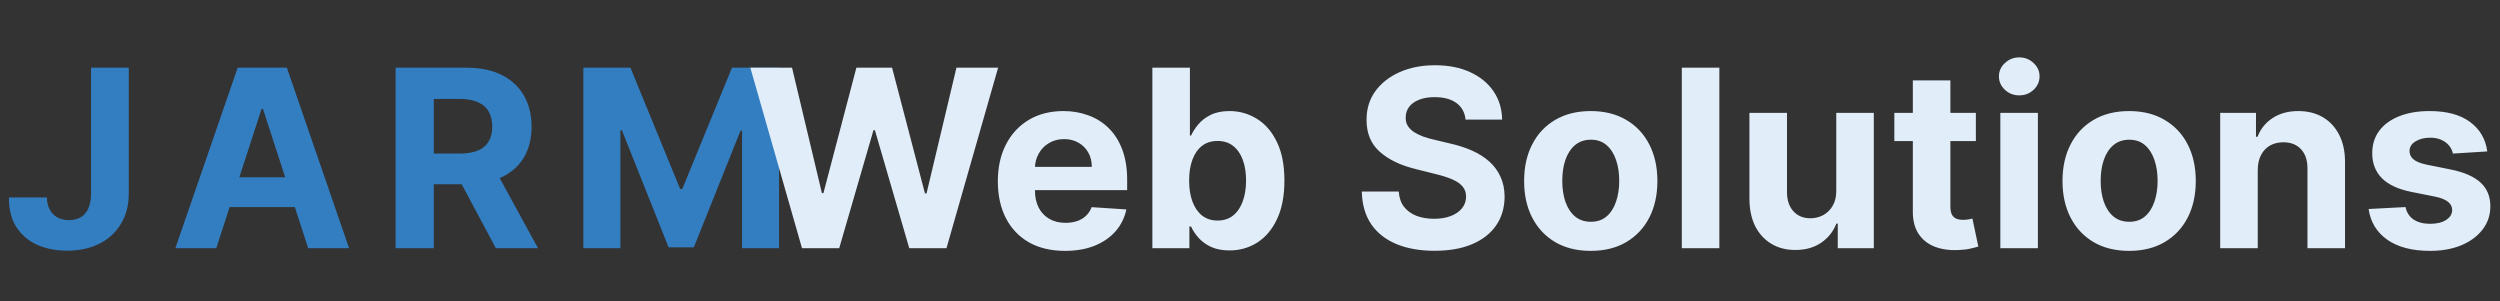 <svg width="141" height="17" viewBox="0 0 141 17" fill="none" xmlns="http://www.w3.org/2000/svg">
<rect x="0" y="0" width="141" height="17" fill="#333333" stroke="none"/>
<path d="M5.134 3.818H7.262V10.918C7.262 11.574 7.114 12.144 6.819 12.628C6.528 13.112 6.122 13.485 5.601 13.746C5.081 14.008 4.476 14.139 3.787 14.139C3.174 14.139 2.617 14.031 2.116 13.816C1.619 13.597 1.225 13.266 0.933 12.822C0.641 12.374 0.497 11.812 0.501 11.136H2.643C2.65 11.405 2.705 11.635 2.807 11.827C2.913 12.016 3.058 12.162 3.24 12.265C3.426 12.364 3.644 12.414 3.896 12.414C4.161 12.414 4.385 12.358 4.567 12.245C4.753 12.129 4.894 11.96 4.99 11.738C5.086 11.516 5.134 11.242 5.134 10.918V3.818ZM12.197 14H9.89L13.405 3.818H16.179L19.689 14H17.382L14.832 6.145H14.752L12.197 14ZM12.053 9.998H17.501V11.678H12.053V9.998ZM22.314 14V3.818H26.331C27.1 3.818 27.757 3.956 28.3 4.231C28.847 4.503 29.263 4.889 29.548 5.389C29.837 5.886 29.981 6.471 29.981 7.144C29.981 7.82 29.835 8.402 29.543 8.889C29.252 9.373 28.829 9.744 28.275 10.003C27.725 10.261 27.059 10.391 26.277 10.391H23.587V8.661H25.929C26.34 8.661 26.681 8.604 26.953 8.491C27.225 8.379 27.427 8.21 27.559 7.984C27.695 7.759 27.763 7.479 27.763 7.144C27.763 6.806 27.695 6.521 27.559 6.289C27.427 6.057 27.223 5.881 26.948 5.762C26.676 5.639 26.333 5.578 25.919 5.578H24.467V14H22.314ZM27.813 9.366L30.344 14H27.967L25.491 9.366H27.813ZM32.902 3.818H35.557L38.361 10.659H38.48L41.284 3.818H43.939V14H41.851V7.373H41.766L39.131 13.95H37.709L35.075 7.348H34.99V14H32.902V3.818Z" fill="#337DC1"/>
<path d="M45.233 14L42.319 3.818H44.671L46.356 10.893H46.441L48.3 3.818H50.313L52.168 10.908H52.257L53.943 3.818H56.294L53.381 14H51.283L49.344 7.343H49.264L47.331 14H45.233ZM60.066 14.149C59.281 14.149 58.605 13.99 58.038 13.672C57.475 13.35 57.041 12.896 56.736 12.31C56.431 11.72 56.278 11.022 56.278 10.217C56.278 9.431 56.431 8.742 56.736 8.148C57.041 7.555 57.47 7.093 58.023 6.761C58.58 6.43 59.233 6.264 59.982 6.264C60.486 6.264 60.955 6.345 61.389 6.508C61.826 6.667 62.208 6.907 62.532 7.229C62.861 7.55 63.116 7.955 63.298 8.442C63.48 8.926 63.572 9.492 63.572 10.142V10.724H57.123V9.411H61.578C61.578 9.106 61.512 8.836 61.379 8.601C61.246 8.366 61.062 8.182 60.827 8.049C60.595 7.913 60.325 7.845 60.017 7.845C59.695 7.845 59.41 7.92 59.162 8.069C58.916 8.215 58.724 8.412 58.585 8.661C58.446 8.906 58.374 9.179 58.371 9.481V10.729C58.371 11.107 58.441 11.433 58.58 11.708C58.722 11.983 58.923 12.195 59.182 12.345C59.44 12.494 59.747 12.568 60.101 12.568C60.337 12.568 60.552 12.535 60.748 12.469C60.943 12.402 61.111 12.303 61.25 12.171C61.389 12.038 61.495 11.876 61.568 11.683L63.527 11.812C63.427 12.283 63.224 12.694 62.915 13.046C62.61 13.393 62.216 13.665 61.732 13.861C61.251 14.053 60.696 14.149 60.066 14.149ZM64.993 14V3.818H67.111V7.646H67.176C67.269 7.441 67.403 7.232 67.579 7.02C67.757 6.804 67.99 6.625 68.275 6.483C68.563 6.337 68.921 6.264 69.349 6.264C69.905 6.264 70.419 6.41 70.89 6.702C71.36 6.99 71.737 7.426 72.018 8.009C72.3 8.589 72.441 9.317 72.441 10.192C72.441 11.044 72.303 11.763 72.028 12.349C71.756 12.933 71.385 13.375 70.915 13.677C70.447 13.975 69.924 14.124 69.344 14.124C68.933 14.124 68.583 14.056 68.294 13.921C68.009 13.785 67.776 13.614 67.594 13.408C67.411 13.2 67.272 12.989 67.176 12.777H67.081V14H64.993ZM67.067 10.182C67.067 10.636 67.129 11.032 67.255 11.37C67.381 11.708 67.564 11.972 67.802 12.161C68.041 12.346 68.331 12.439 68.672 12.439C69.017 12.439 69.309 12.345 69.547 12.155C69.786 11.963 69.967 11.698 70.089 11.36C70.215 11.019 70.278 10.626 70.278 10.182C70.278 9.741 70.217 9.353 70.094 9.018C69.972 8.684 69.791 8.422 69.552 8.233C69.314 8.044 69.02 7.95 68.672 7.95C68.328 7.95 68.036 8.041 67.797 8.223C67.562 8.405 67.381 8.664 67.255 8.999C67.129 9.333 67.067 9.728 67.067 10.182ZM82.657 6.746C82.618 6.345 82.447 6.034 82.145 5.812C81.844 5.59 81.434 5.479 80.917 5.479C80.566 5.479 80.269 5.528 80.027 5.628C79.785 5.724 79.6 5.858 79.471 6.031C79.345 6.203 79.282 6.398 79.282 6.617C79.275 6.799 79.313 6.959 79.396 7.094C79.482 7.23 79.6 7.348 79.749 7.447C79.898 7.544 80.07 7.628 80.266 7.701C80.462 7.771 80.67 7.83 80.892 7.88L81.807 8.099C82.251 8.198 82.659 8.331 83.03 8.496C83.401 8.662 83.723 8.866 83.995 9.108C84.266 9.35 84.477 9.635 84.626 9.963C84.779 10.291 84.856 10.667 84.86 11.092C84.856 11.715 84.697 12.255 84.382 12.712C84.071 13.166 83.62 13.519 83.03 13.771C82.444 14.02 81.736 14.144 80.907 14.144C80.085 14.144 79.37 14.018 78.76 13.766C78.153 13.514 77.679 13.142 77.338 12.648C77 12.151 76.822 11.536 76.806 10.803H78.889C78.912 11.145 79.01 11.43 79.182 11.658C79.358 11.884 79.592 12.055 79.883 12.171C80.178 12.283 80.511 12.339 80.882 12.339C81.247 12.339 81.564 12.287 81.832 12.18C82.104 12.074 82.314 11.927 82.463 11.738C82.613 11.549 82.687 11.332 82.687 11.087C82.687 10.858 82.619 10.666 82.483 10.51C82.351 10.354 82.155 10.222 81.897 10.112C81.641 10.003 81.328 9.903 80.957 9.814L79.849 9.536C78.99 9.327 78.312 9 77.815 8.556C77.318 8.112 77.071 7.514 77.074 6.761C77.071 6.145 77.235 5.606 77.567 5.146C77.901 4.685 78.36 4.325 78.944 4.067C79.527 3.808 80.19 3.679 80.932 3.679C81.688 3.679 82.347 3.808 82.911 4.067C83.478 4.325 83.918 4.685 84.233 5.146C84.548 5.606 84.711 6.14 84.721 6.746H82.657ZM89.718 14.149C88.946 14.149 88.278 13.985 87.715 13.657C87.155 13.325 86.722 12.865 86.417 12.275C86.112 11.682 85.96 10.994 85.96 10.212C85.96 9.423 86.112 8.733 86.417 8.143C86.722 7.55 87.155 7.089 87.715 6.761C88.278 6.43 88.946 6.264 89.718 6.264C90.491 6.264 91.157 6.43 91.717 6.761C92.28 7.089 92.715 7.55 93.019 8.143C93.324 8.733 93.477 9.423 93.477 10.212C93.477 10.994 93.324 11.682 93.019 12.275C92.715 12.865 92.28 13.325 91.717 13.657C91.157 13.985 90.491 14.149 89.718 14.149ZM89.728 12.508C90.08 12.508 90.373 12.409 90.608 12.21C90.844 12.008 91.021 11.733 91.14 11.385C91.263 11.037 91.324 10.641 91.324 10.197C91.324 9.753 91.263 9.357 91.14 9.009C91.021 8.661 90.844 8.385 90.608 8.183C90.373 7.981 90.08 7.88 89.728 7.88C89.374 7.88 89.075 7.981 88.833 8.183C88.595 8.385 88.414 8.661 88.291 9.009C88.172 9.357 88.112 9.753 88.112 10.197C88.112 10.641 88.172 11.037 88.291 11.385C88.414 11.733 88.595 12.008 88.833 12.21C89.075 12.409 89.374 12.508 89.728 12.508ZM96.972 3.818V14H94.854V3.818H96.972ZM103.565 10.749V6.364H105.683V14H103.65V12.613H103.57C103.398 13.06 103.111 13.42 102.71 13.692C102.313 13.963 101.827 14.099 101.254 14.099C100.743 14.099 100.294 13.983 99.906 13.751C99.519 13.519 99.215 13.19 98.996 12.762C98.781 12.335 98.672 11.822 98.668 11.226V6.364H100.786V10.848C100.79 11.299 100.911 11.655 101.149 11.917C101.388 12.179 101.708 12.31 102.109 12.31C102.364 12.31 102.603 12.252 102.825 12.136C103.047 12.016 103.226 11.841 103.362 11.609C103.501 11.377 103.569 11.09 103.565 10.749ZM111.439 6.364V7.955H106.84V6.364H111.439ZM107.884 4.534H110.002V11.653C110.002 11.849 110.032 12.001 110.092 12.111C110.152 12.217 110.234 12.291 110.34 12.335C110.45 12.378 110.576 12.399 110.718 12.399C110.818 12.399 110.917 12.391 111.017 12.374C111.116 12.354 111.192 12.339 111.245 12.329L111.578 13.905C111.472 13.939 111.323 13.977 111.131 14.02C110.939 14.066 110.705 14.095 110.43 14.104C109.92 14.124 109.472 14.056 109.088 13.901C108.706 13.745 108.41 13.503 108.198 13.175C107.986 12.847 107.881 12.432 107.884 11.932V4.534ZM112.819 14V6.364H114.937V14H112.819ZM113.888 5.379C113.573 5.379 113.303 5.275 113.077 5.066C112.852 4.854 112.739 4.6 112.739 4.305C112.739 4.014 112.852 3.763 113.077 3.555C113.303 3.343 113.571 3.237 113.883 3.237C114.201 3.237 114.471 3.343 114.693 3.555C114.918 3.763 115.031 4.014 115.031 4.305C115.031 4.6 114.918 4.854 114.693 5.066C114.471 5.275 114.203 5.379 113.888 5.379ZM120.084 14.149C119.311 14.149 118.643 13.985 118.08 13.657C117.52 13.325 117.087 12.865 116.782 12.275C116.477 11.682 116.325 10.994 116.325 10.212C116.325 9.423 116.477 8.733 116.782 8.143C117.087 7.55 117.52 7.089 118.08 6.761C118.643 6.43 119.311 6.264 120.084 6.264C120.856 6.264 121.522 6.43 122.082 6.761C122.646 7.089 123.08 7.55 123.385 8.143C123.69 8.733 123.842 9.423 123.842 10.212C123.842 10.994 123.69 11.682 123.385 12.275C123.08 12.865 122.646 13.325 122.082 13.657C121.522 13.985 120.856 14.149 120.084 14.149ZM120.093 12.508C120.445 12.508 120.738 12.409 120.973 12.21C121.209 12.008 121.386 11.733 121.505 11.385C121.628 11.037 121.689 10.641 121.689 10.197C121.689 9.753 121.628 9.357 121.505 9.009C121.386 8.661 121.209 8.385 120.973 8.183C120.738 7.981 120.445 7.88 120.093 7.88C119.739 7.88 119.441 7.981 119.199 8.183C118.96 8.385 118.779 8.661 118.657 9.009C118.537 9.357 118.478 9.753 118.478 10.197C118.478 10.641 118.537 11.037 118.657 11.385C118.779 11.733 118.96 12.008 119.199 12.21C119.441 12.409 119.739 12.508 120.093 12.508ZM127.337 9.585V14H125.219V6.364H127.238V7.711H127.327C127.496 7.267 127.78 6.915 128.177 6.657C128.575 6.395 129.057 6.264 129.624 6.264C130.154 6.264 130.617 6.38 131.011 6.612C131.406 6.844 131.712 7.176 131.931 7.607C132.15 8.034 132.259 8.545 132.259 9.138V14H130.141V9.516C130.144 9.048 130.025 8.684 129.783 8.422C129.541 8.157 129.208 8.024 128.784 8.024C128.499 8.024 128.247 8.085 128.028 8.208C127.813 8.331 127.644 8.51 127.521 8.745C127.402 8.977 127.34 9.257 127.337 9.585ZM140.282 8.541L138.343 8.661C138.31 8.495 138.239 8.346 138.129 8.213C138.02 8.077 137.876 7.969 137.697 7.89C137.521 7.807 137.311 7.766 137.065 7.766C136.737 7.766 136.46 7.835 136.235 7.974C136.01 8.11 135.897 8.293 135.897 8.521C135.897 8.704 135.97 8.858 136.116 8.984C136.262 9.11 136.512 9.211 136.866 9.287L138.248 9.565C138.991 9.718 139.544 9.963 139.909 10.301C140.274 10.639 140.456 11.083 140.456 11.633C140.456 12.134 140.308 12.573 140.013 12.951C139.722 13.329 139.321 13.624 138.81 13.836C138.303 14.045 137.718 14.149 137.055 14.149C136.044 14.149 135.239 13.939 134.639 13.518C134.043 13.094 133.693 12.517 133.59 11.788L135.673 11.678C135.736 11.986 135.889 12.222 136.131 12.384C136.373 12.543 136.682 12.623 137.06 12.623C137.431 12.623 137.73 12.552 137.955 12.409C138.184 12.263 138.3 12.076 138.303 11.847C138.3 11.655 138.219 11.498 138.06 11.375C137.9 11.249 137.655 11.153 137.324 11.087L136.001 10.823C135.256 10.674 134.7 10.415 134.336 10.048C133.975 9.68 133.794 9.211 133.794 8.641C133.794 8.15 133.927 7.728 134.192 7.373C134.46 7.018 134.836 6.745 135.32 6.553C135.807 6.36 136.378 6.264 137.03 6.264C137.995 6.264 138.754 6.468 139.307 6.876C139.864 7.283 140.189 7.839 140.282 8.541Z" fill="#E1EDF8"/>
</svg>
